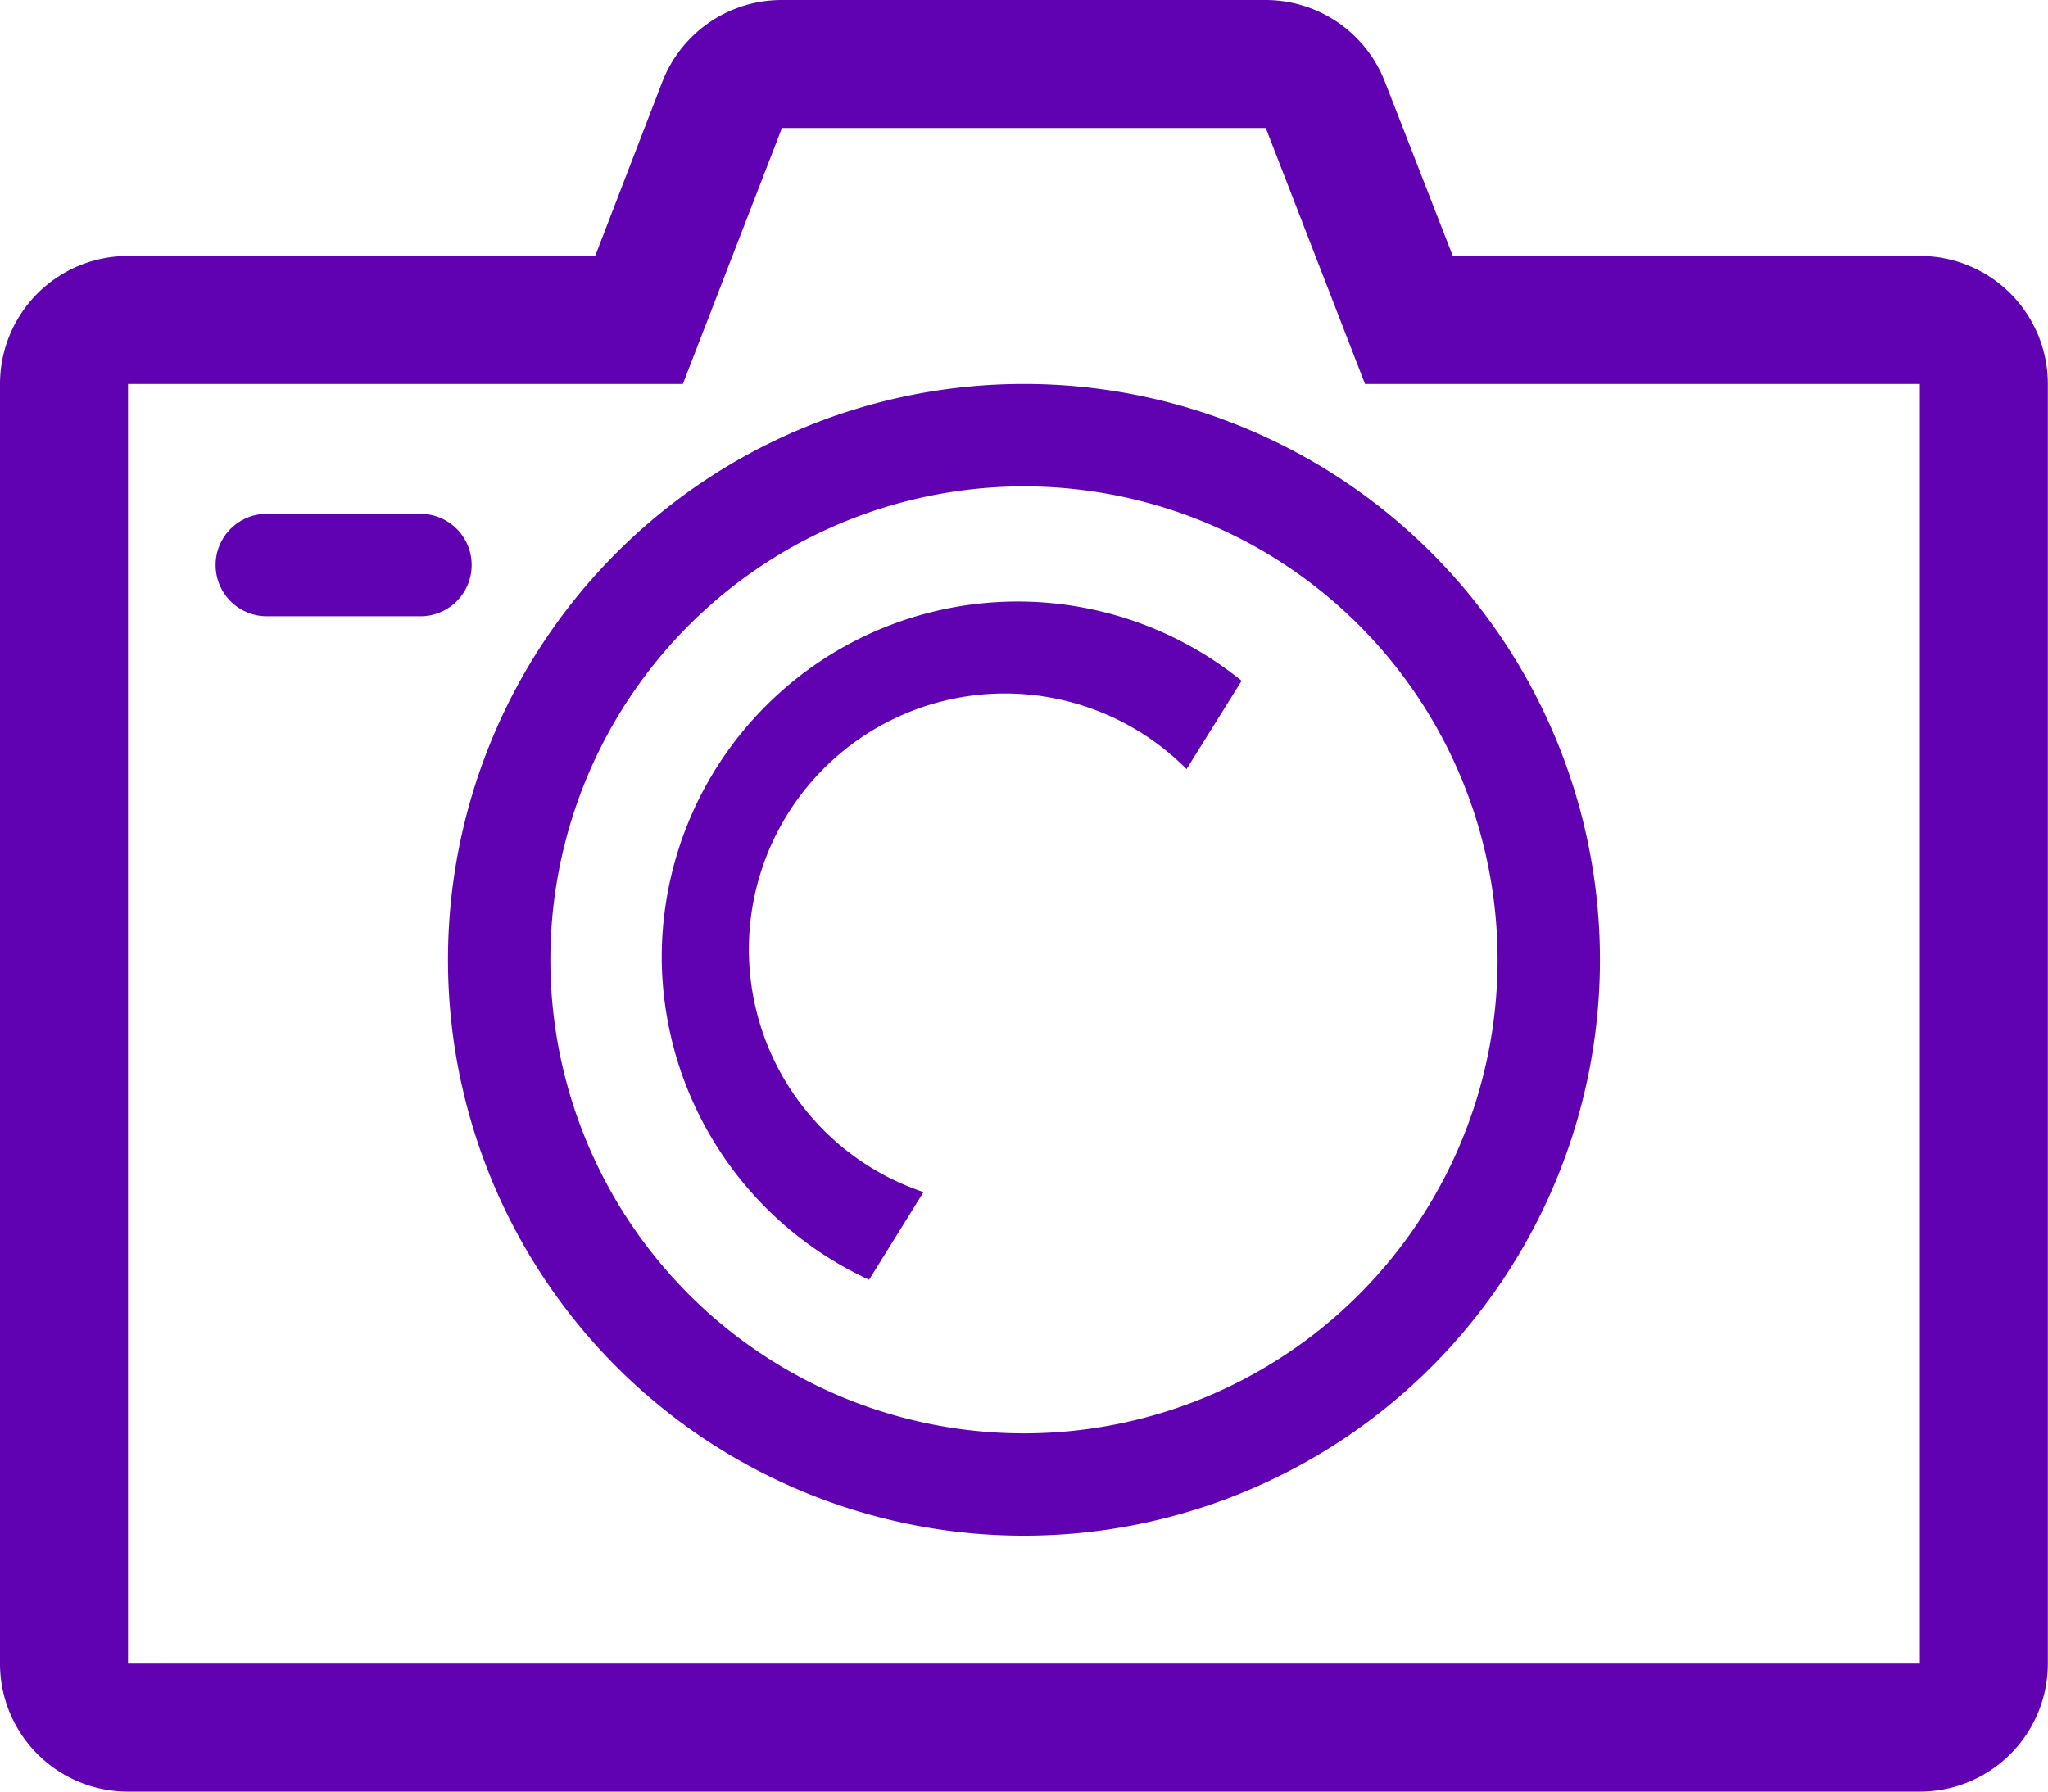 <svg xmlns="http://www.w3.org/2000/svg" width="37.977" height="33.23" viewBox="0 0 37.977 33.23">
  <g id="camera-line" transform="translate(-2 -4)">
    <path id="Trazado_86" data-name="Trazado 86" d="M37.6,8.747H28.94L27.682,5.519A2.374,2.374,0,0,0,25.475,4H16.5a2.374,2.374,0,0,0-2.219,1.519L13.037,8.747H4.374A2.374,2.374,0,0,0,2,11.121V34.856A2.374,2.374,0,0,0,4.374,37.23H37.6a2.374,2.374,0,0,0,2.374-2.374V11.121A2.374,2.374,0,0,0,37.6,8.747Zm0,26.109H4.374V11.121H14.663L16.5,6.374h8.972l1.84,4.747H37.6Z" transform="translate(0 0)" fill="#6002b2"/>
    <path id="Trazado_87" data-name="Trazado 87" d="M9,20.681A10.681,10.681,0,1,0,19.681,10,10.681,10.681,0,0,0,9,20.681Zm19.463,0A8.782,8.782,0,1,1,19.681,11.9a8.782,8.782,0,0,1,8.782,8.782Z" transform="translate(1.307 1.121)" fill="#6002b2"/>
    <path id="Trazado_88" data-name="Trazado 88" d="M10.117,12.979a.949.949,0,0,0-.949-.949H6.319a.949.949,0,1,0,0,1.9H9.168a.949.949,0,0,0,.949-.949Z" transform="translate(0.629 1.5)" fill="#6002b2"/>
    <path id="Trazado_89" data-name="Trazado 89" d="M12.34,20.046a6.61,6.61,0,0,0,3.845,5.934l1.009-1.626a4.747,4.747,0,1,1,4.878-7.845l1.021-1.638A6.6,6.6,0,0,0,12.34,20.046Z" transform="translate(1.931 1.756)" fill="#6002b2"/>
  </g>
</svg>
